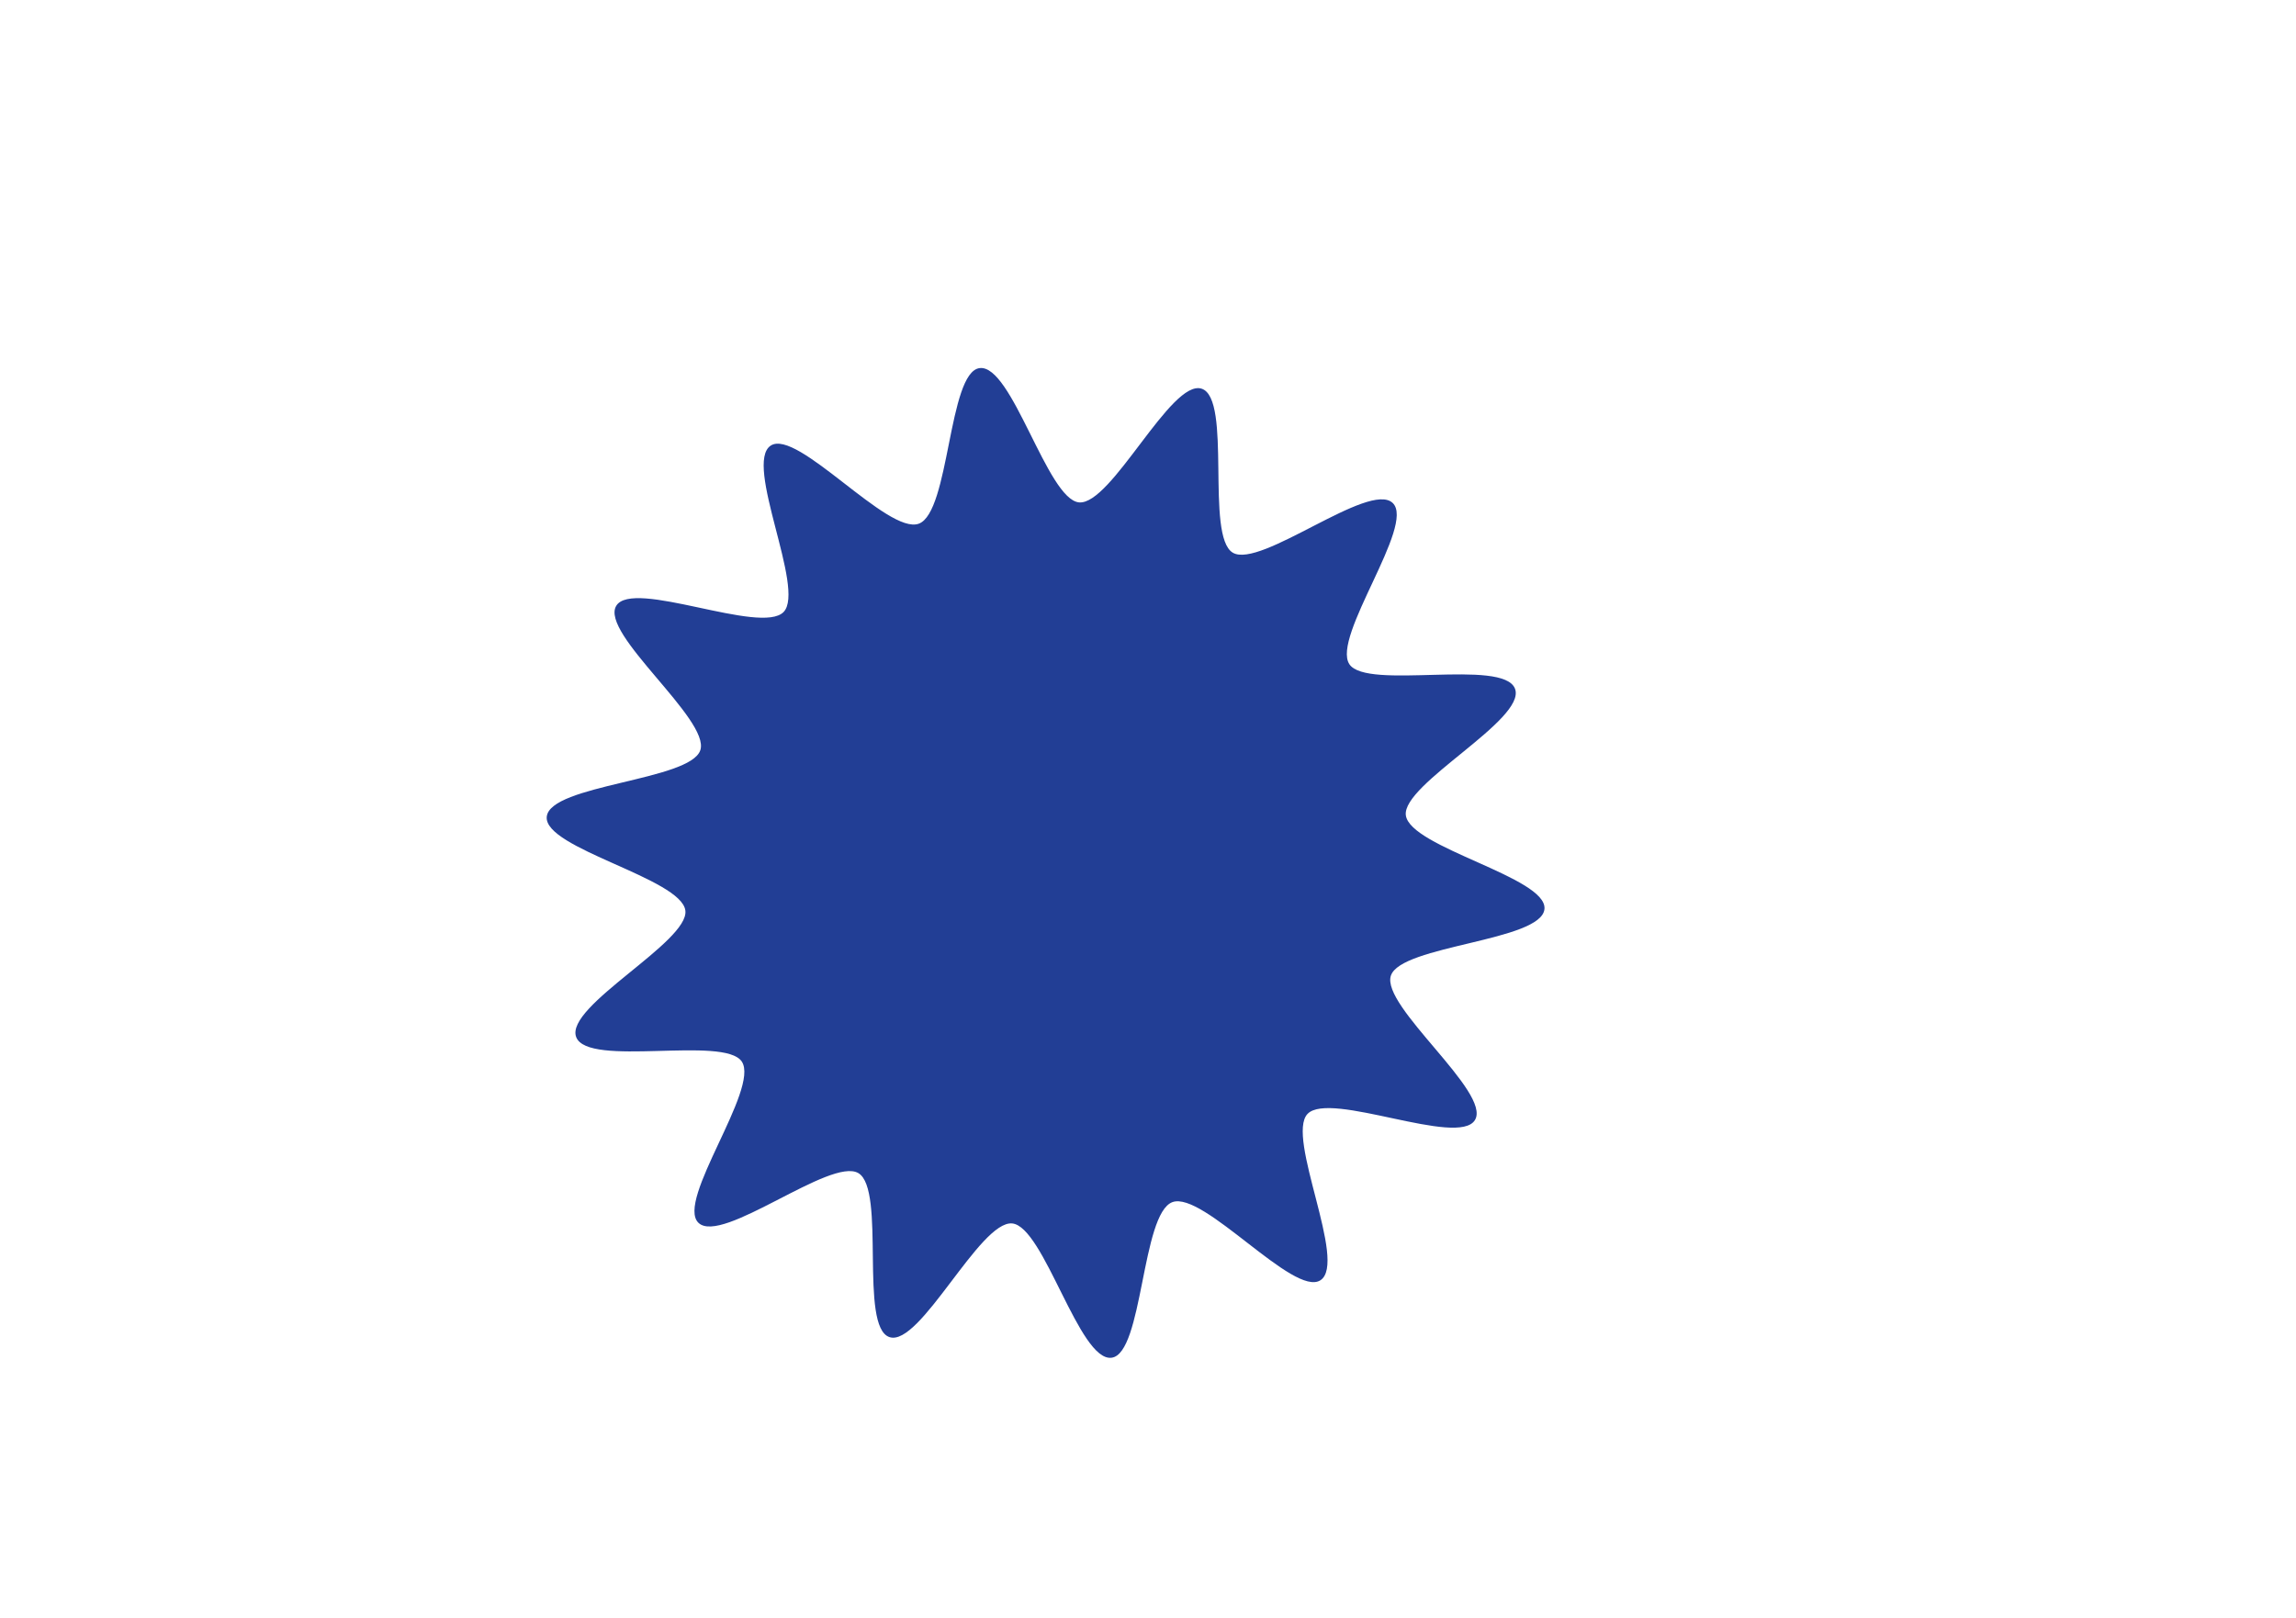 <?xml version="1.0" encoding="UTF-8"?>
<svg id="_图层_1" data-name="图层_1" xmlns="http://www.w3.org/2000/svg" viewBox="0 0 595.28 419.53">
  <defs>
    <style>
      .cls-1 {
        fill: #223e95;
      }
    </style>
  </defs>
  <path class="cls-1" d="M392.8,178.61c2.99,8-29.39,24.69-28.31,32.81,1.13,8.39,36.71,16.06,35.94,24.29-.78,8.36-37.22,9.37-39.82,17.28-2.62,7.94,26.12,30.26,21.8,37.43-4.3,7.13-37.56-7.65-43.4-1.59-5.74,5.96,10.44,38.51,3.34,43.14-6.88,4.49-30.36-23.23-38.39-20.25-8.03,2.98-7.6,39.26-15.75,40.34-8.42,1.12-17.53-34.05-25.79-34.82-8.39-.78-23.86,32.08-31.79,29.48-7.97-2.61-.88-38.22-8.07-42.52-7.16-4.28-35.38,18.7-41.47,12.88-5.98-5.72,15.9-34.72,11.24-41.8-4.51-6.85-39.96,1.63-42.95-6.38-2.99-8,29.39-24.69,28.31-32.81-1.13-8.39-36.71-16.06-35.94-24.29.78-8.36,37.22-9.37,39.82-17.28,2.62-7.94-26.12-30.26-21.8-37.43,4.3-7.13,37.56,7.65,43.4,1.59,5.74-5.96-10.44-38.51-3.34-43.14,6.88-4.49,30.36,23.23,38.39,20.25,8.03-2.98,7.6-39.26,15.75-40.34,8.42-1.12,17.53,34.05,25.79,34.82,8.39.78,23.86-32.08,31.79-29.48,7.97,2.61.88,38.22,8.07,42.52,7.16,4.28,35.38-18.7,41.47-12.88,5.98,5.72-15.9,34.72-11.24,41.8,4.51,6.85,39.96-1.63,42.95,6.38Z"/>
</svg>